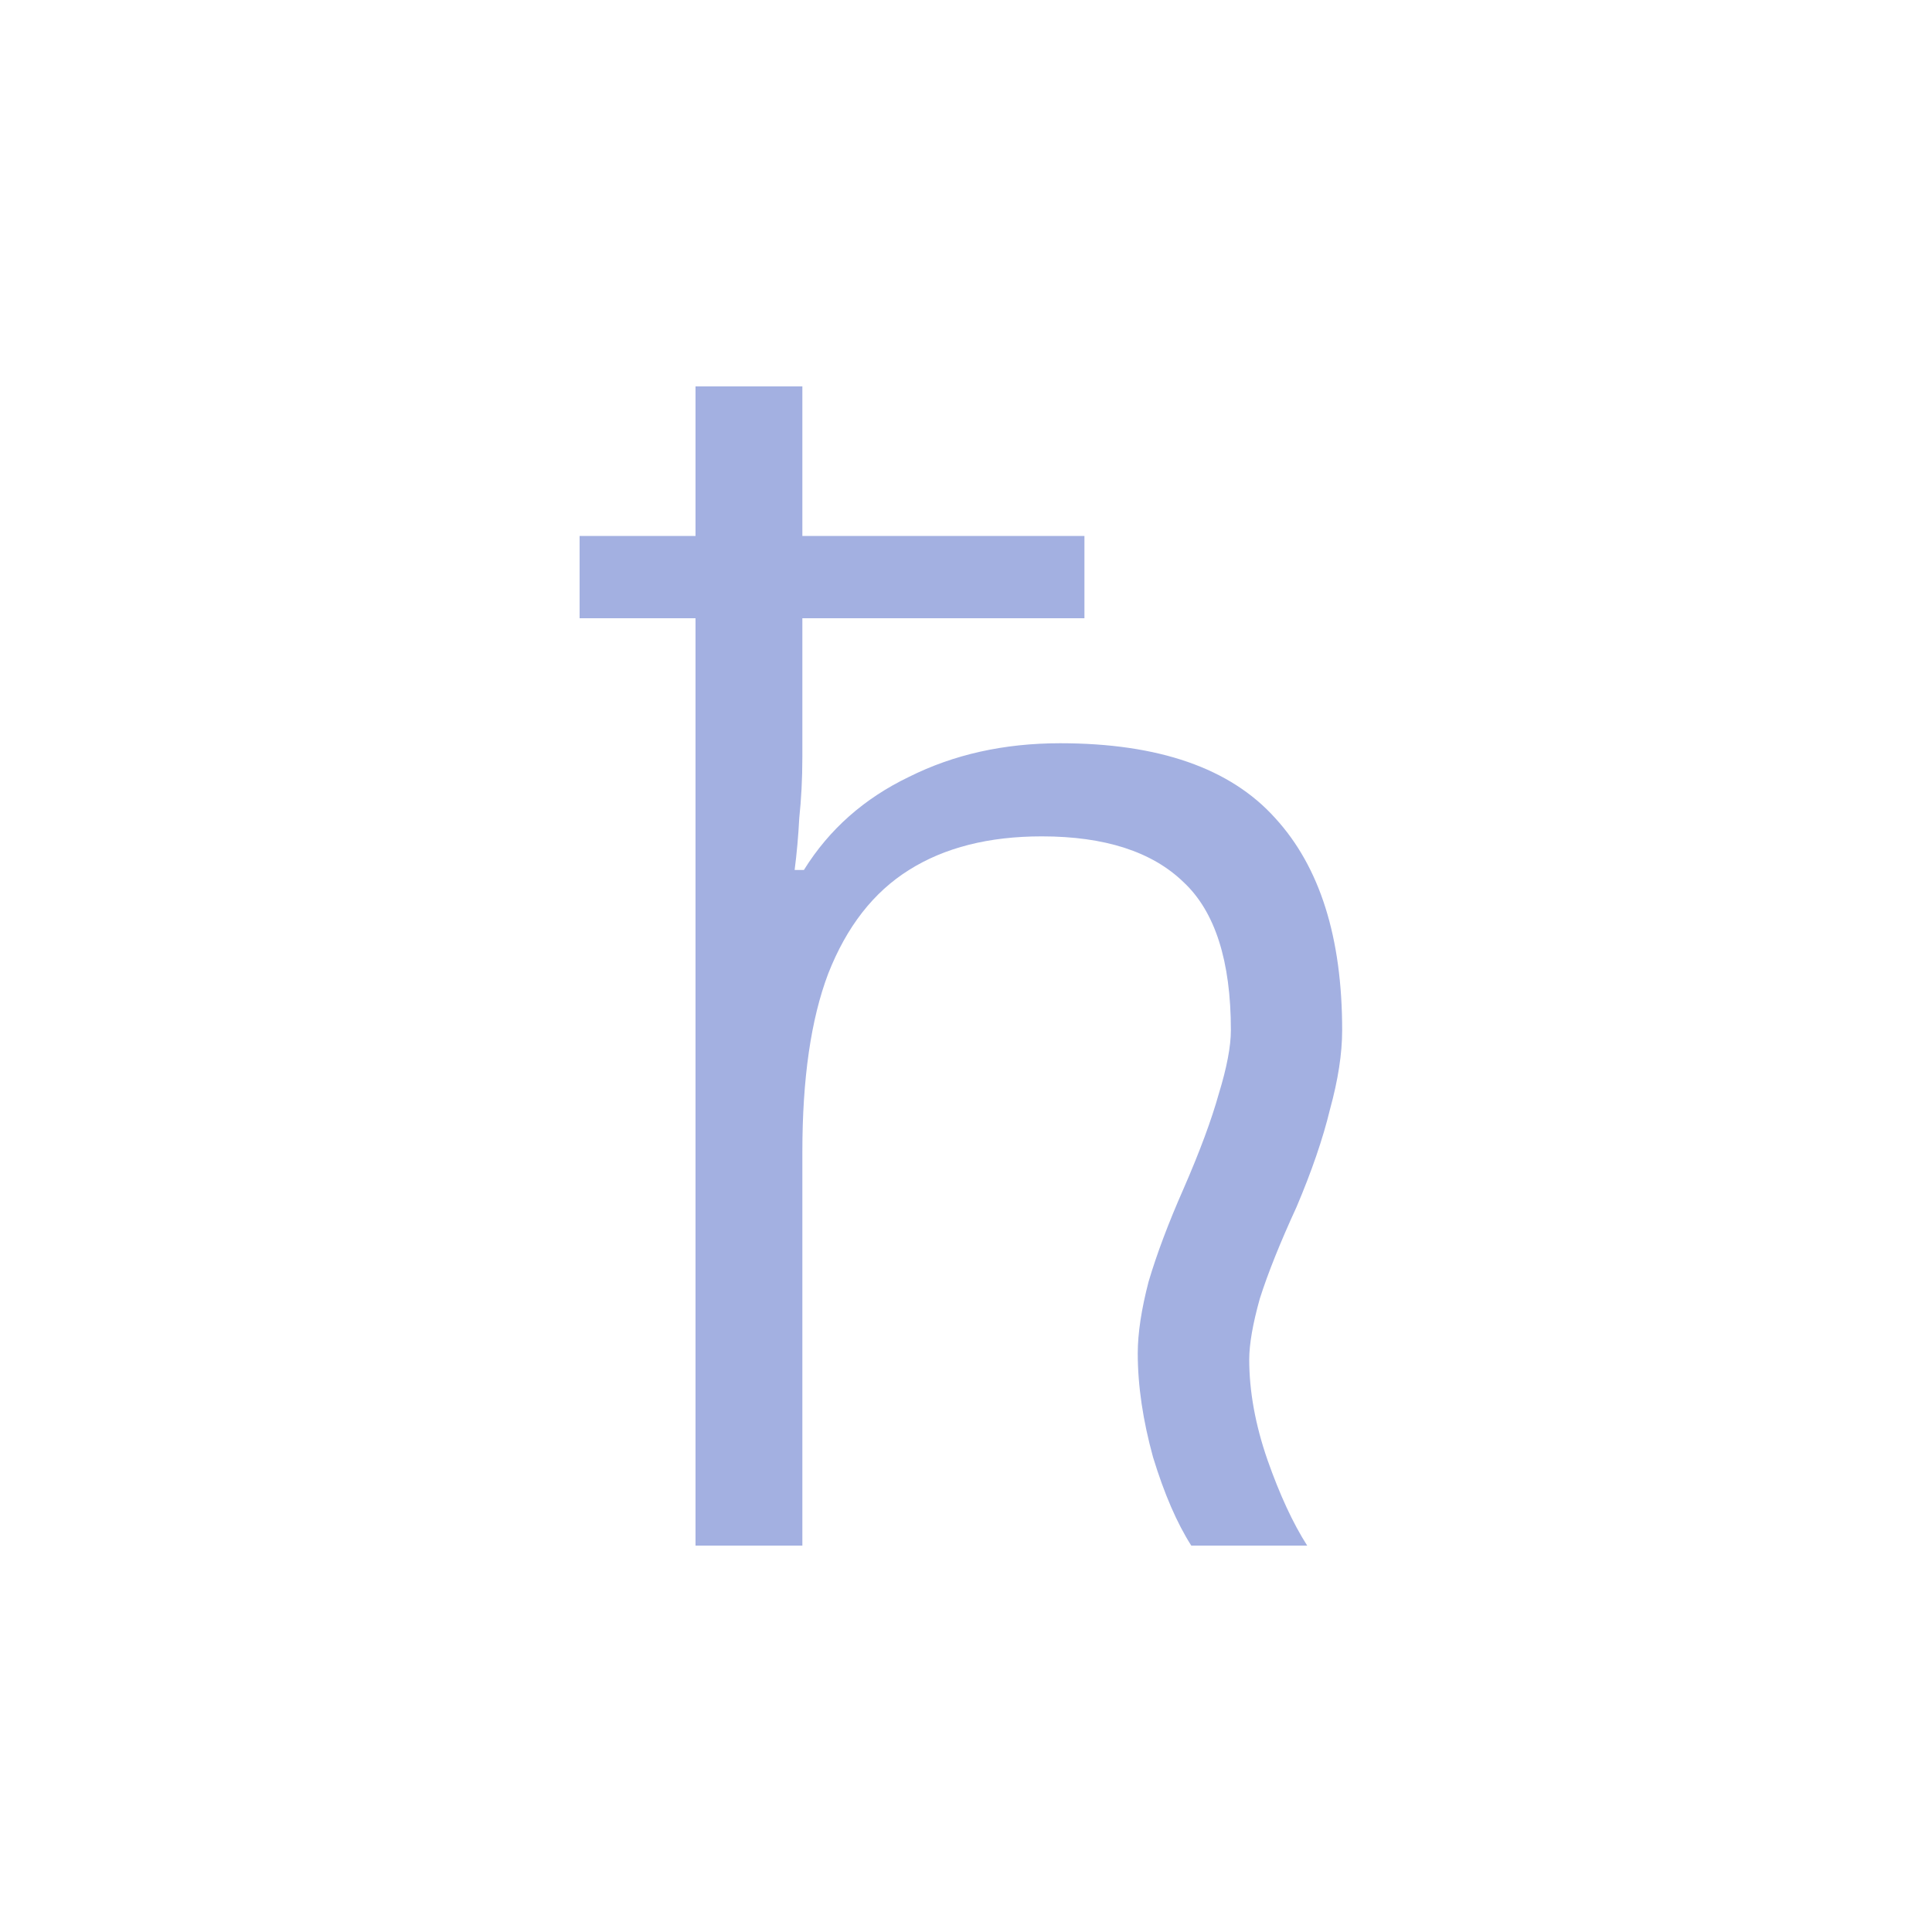 <svg width="10" height="10" viewBox="0 0 10 10" fill="none" xmlns="http://www.w3.org/2000/svg">
<path d="M3.6 8V3.2H3V2.774H3.6V2H4.153V2.774H5.613V3.2H4.153V3.918C4.153 4.034 4.147 4.139 4.137 4.234C4.132 4.329 4.124 4.418 4.113 4.503H4.161C4.292 4.292 4.474 4.132 4.705 4.021C4.937 3.905 5.197 3.847 5.487 3.847C5.997 3.847 6.368 3.976 6.6 4.234C6.832 4.487 6.947 4.853 6.947 5.332C6.947 5.453 6.926 5.589 6.884 5.742C6.847 5.895 6.789 6.063 6.711 6.247C6.626 6.432 6.563 6.589 6.521 6.721C6.484 6.853 6.466 6.958 6.466 7.037C6.466 7.2 6.497 7.374 6.561 7.558C6.624 7.737 6.692 7.884 6.766 8H6.166C6.092 7.884 6.026 7.732 5.968 7.542C5.916 7.353 5.889 7.174 5.889 7.005C5.889 6.9 5.908 6.776 5.945 6.634C5.987 6.492 6.047 6.332 6.126 6.153C6.211 5.958 6.271 5.795 6.308 5.663C6.35 5.526 6.371 5.416 6.371 5.332C6.371 4.974 6.289 4.718 6.126 4.566C5.963 4.408 5.718 4.329 5.392 4.329C5.118 4.329 4.889 4.387 4.705 4.503C4.521 4.618 4.382 4.797 4.287 5.039C4.197 5.276 4.153 5.584 4.153 5.963V8H3.6Z" fill="#A3B0E1"/>
</svg>
